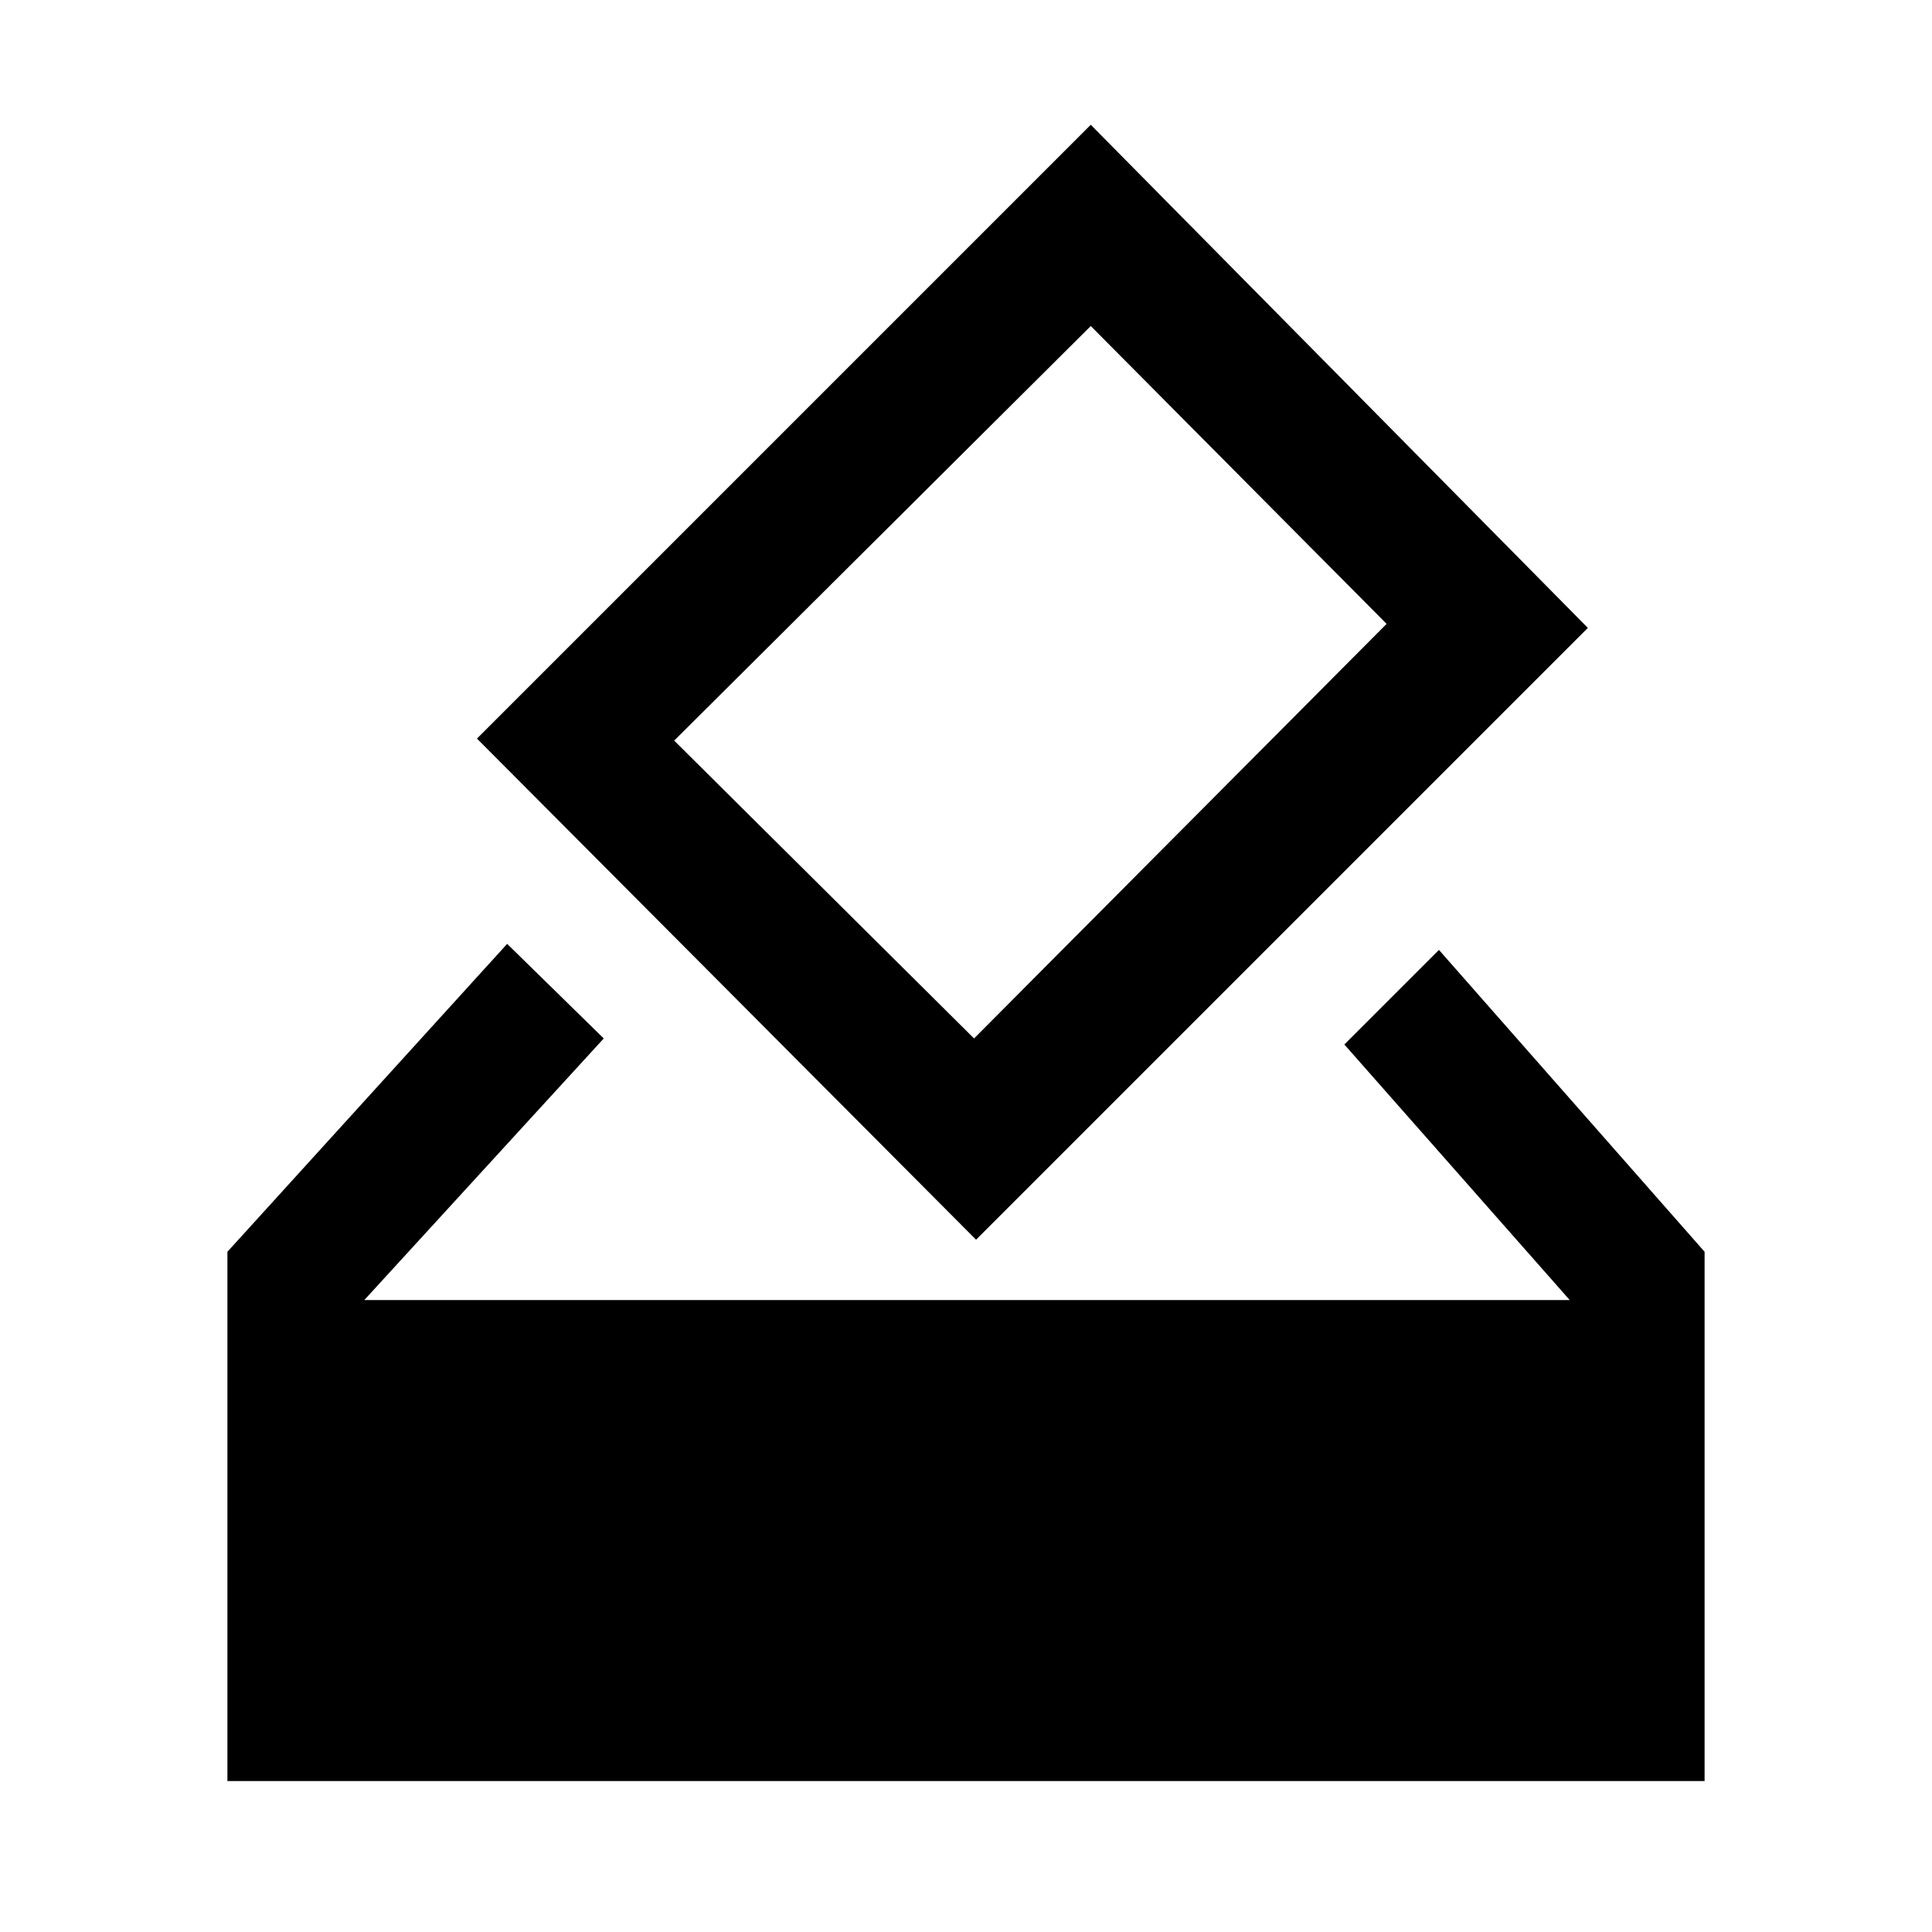 <svg xmlns="http://www.w3.org/2000/svg" height="48" width="48"><path d="M9.05 32.3H39L33.4 25.95L35.75 23.6L42.35 31.1V44.25H5.65V31.1L12.6 23.45L15 25.8ZM24.25 30.8 11.85 18.35 27.1 3.1 39.45 15.6ZM24.2 25.8 34.45 15.5 27.1 8.1 16.75 18.4Z"/></svg>